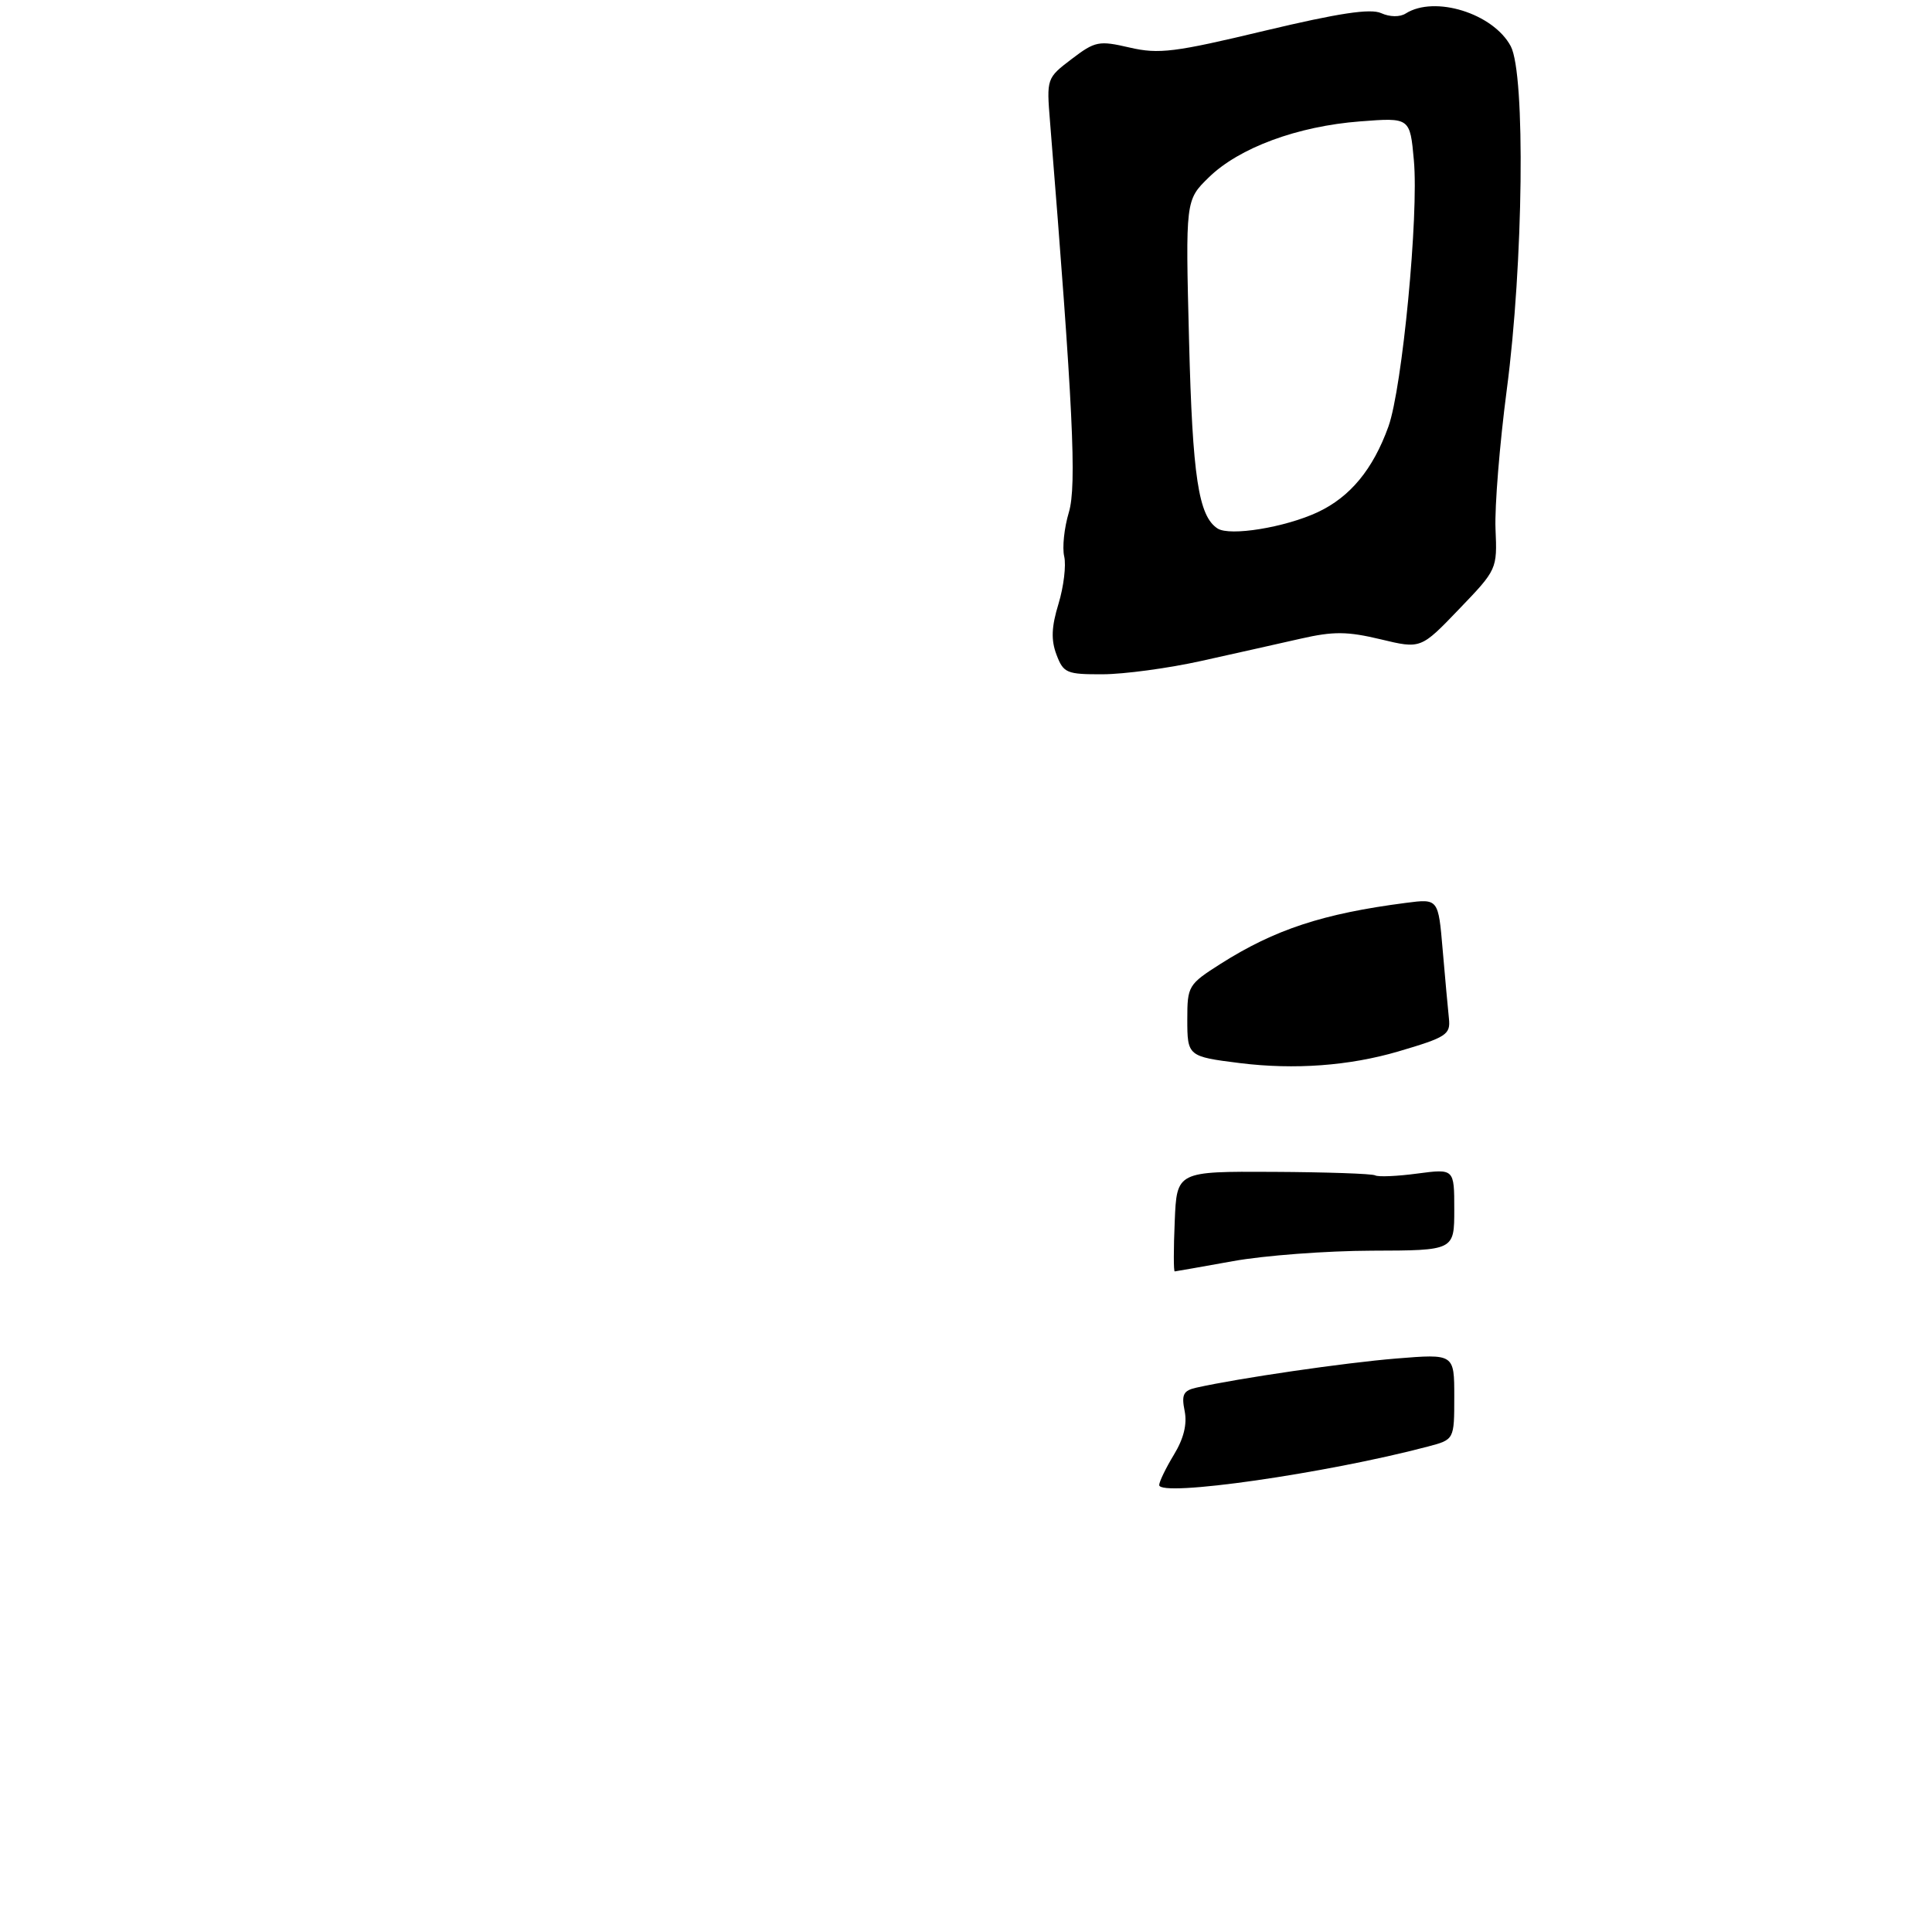 <?xml version="1.0" encoding="UTF-8" standalone="no"?>
<!DOCTYPE svg PUBLIC "-//W3C//DTD SVG 1.1//EN" "http://www.w3.org/Graphics/SVG/1.1/DTD/svg11.dtd" >
<svg xmlns="http://www.w3.org/2000/svg" xmlns:xlink="http://www.w3.org/1999/xlink" version="1.1" viewBox="0 0 275 273">
 <g >
 <path fill="currentColor"
d=" M 171.00 94.08 C 175.68 93.04 182.04 91.62 185.15 90.91 C 189.81 89.85 191.78 89.87 196.51 91.00 C 202.24 92.38 202.24 92.38 207.68 86.71 C 213.09 81.08 213.12 81.03 212.87 75.28 C 212.74 72.10 213.46 63.20 214.47 55.50 C 216.84 37.57 217.15 10.56 215.04 6.58 C 212.55 1.91 204.22 -0.69 200.09 1.92 C 199.26 2.45 197.83 2.43 196.59 1.87 C 195.07 1.18 190.53 1.87 180.00 4.38 C 167.19 7.45 164.95 7.73 160.80 6.77 C 156.40 5.75 155.88 5.86 152.53 8.41 C 148.98 11.11 148.96 11.18 149.46 17.32 C 152.74 57.97 153.28 69.13 152.14 72.93 C 151.48 75.13 151.18 77.95 151.48 79.21 C 151.77 80.47 151.41 83.50 150.67 85.94 C 149.66 89.23 149.59 91.10 150.38 93.19 C 151.37 95.81 151.82 96.00 156.97 95.98 C 160.01 95.97 166.32 95.12 171.00 94.08 Z  M 165.00 211.39 C 165.01 210.90 165.95 208.96 167.09 207.08 C 168.49 204.78 169.00 202.73 168.62 200.84 C 168.15 198.51 168.44 197.94 170.28 197.53 C 176.30 196.18 191.40 193.98 198.75 193.38 C 207.00 192.71 207.00 192.71 207.00 198.82 C 207.00 204.92 207.00 204.92 203.25 205.91 C 188.75 209.74 165.00 213.14 165.00 211.39 Z  M 167.21 173.87 C 167.50 166.74 167.50 166.74 181.24 166.81 C 188.80 166.85 195.33 167.07 195.74 167.31 C 196.16 167.55 198.86 167.44 201.75 167.05 C 207.00 166.36 207.00 166.36 207.00 172.18 C 207.00 178.00 207.00 178.00 195.25 178.03 C 188.79 178.05 179.90 178.72 175.50 179.52 C 171.10 180.31 167.37 180.97 167.21 180.98 C 167.04 180.99 167.04 177.79 167.21 173.87 Z  M 176.50 151.33 C 169.07 150.40 169.00 150.34 169.00 145.09 C 169.00 140.36 169.14 140.12 173.75 137.19 C 181.47 132.30 188.30 130.05 200.12 128.52 C 204.73 127.92 204.73 127.92 205.35 135.21 C 205.70 139.22 206.09 143.62 206.24 144.99 C 206.48 147.27 205.90 147.65 199.00 149.68 C 192.02 151.72 184.25 152.29 176.50 151.33 Z  M 173.31 75.23 C 170.59 73.47 169.74 67.84 169.25 48.50 C 168.74 28.49 168.74 28.49 172.06 25.25 C 176.36 21.04 184.69 17.96 193.60 17.28 C 200.70 16.73 200.70 16.73 201.25 22.83 C 201.96 30.61 199.60 55.20 197.63 60.71 C 195.44 66.80 192.19 70.74 187.56 72.91 C 182.91 75.08 175.06 76.36 173.31 75.23 Z "/>
</g>
</svg>